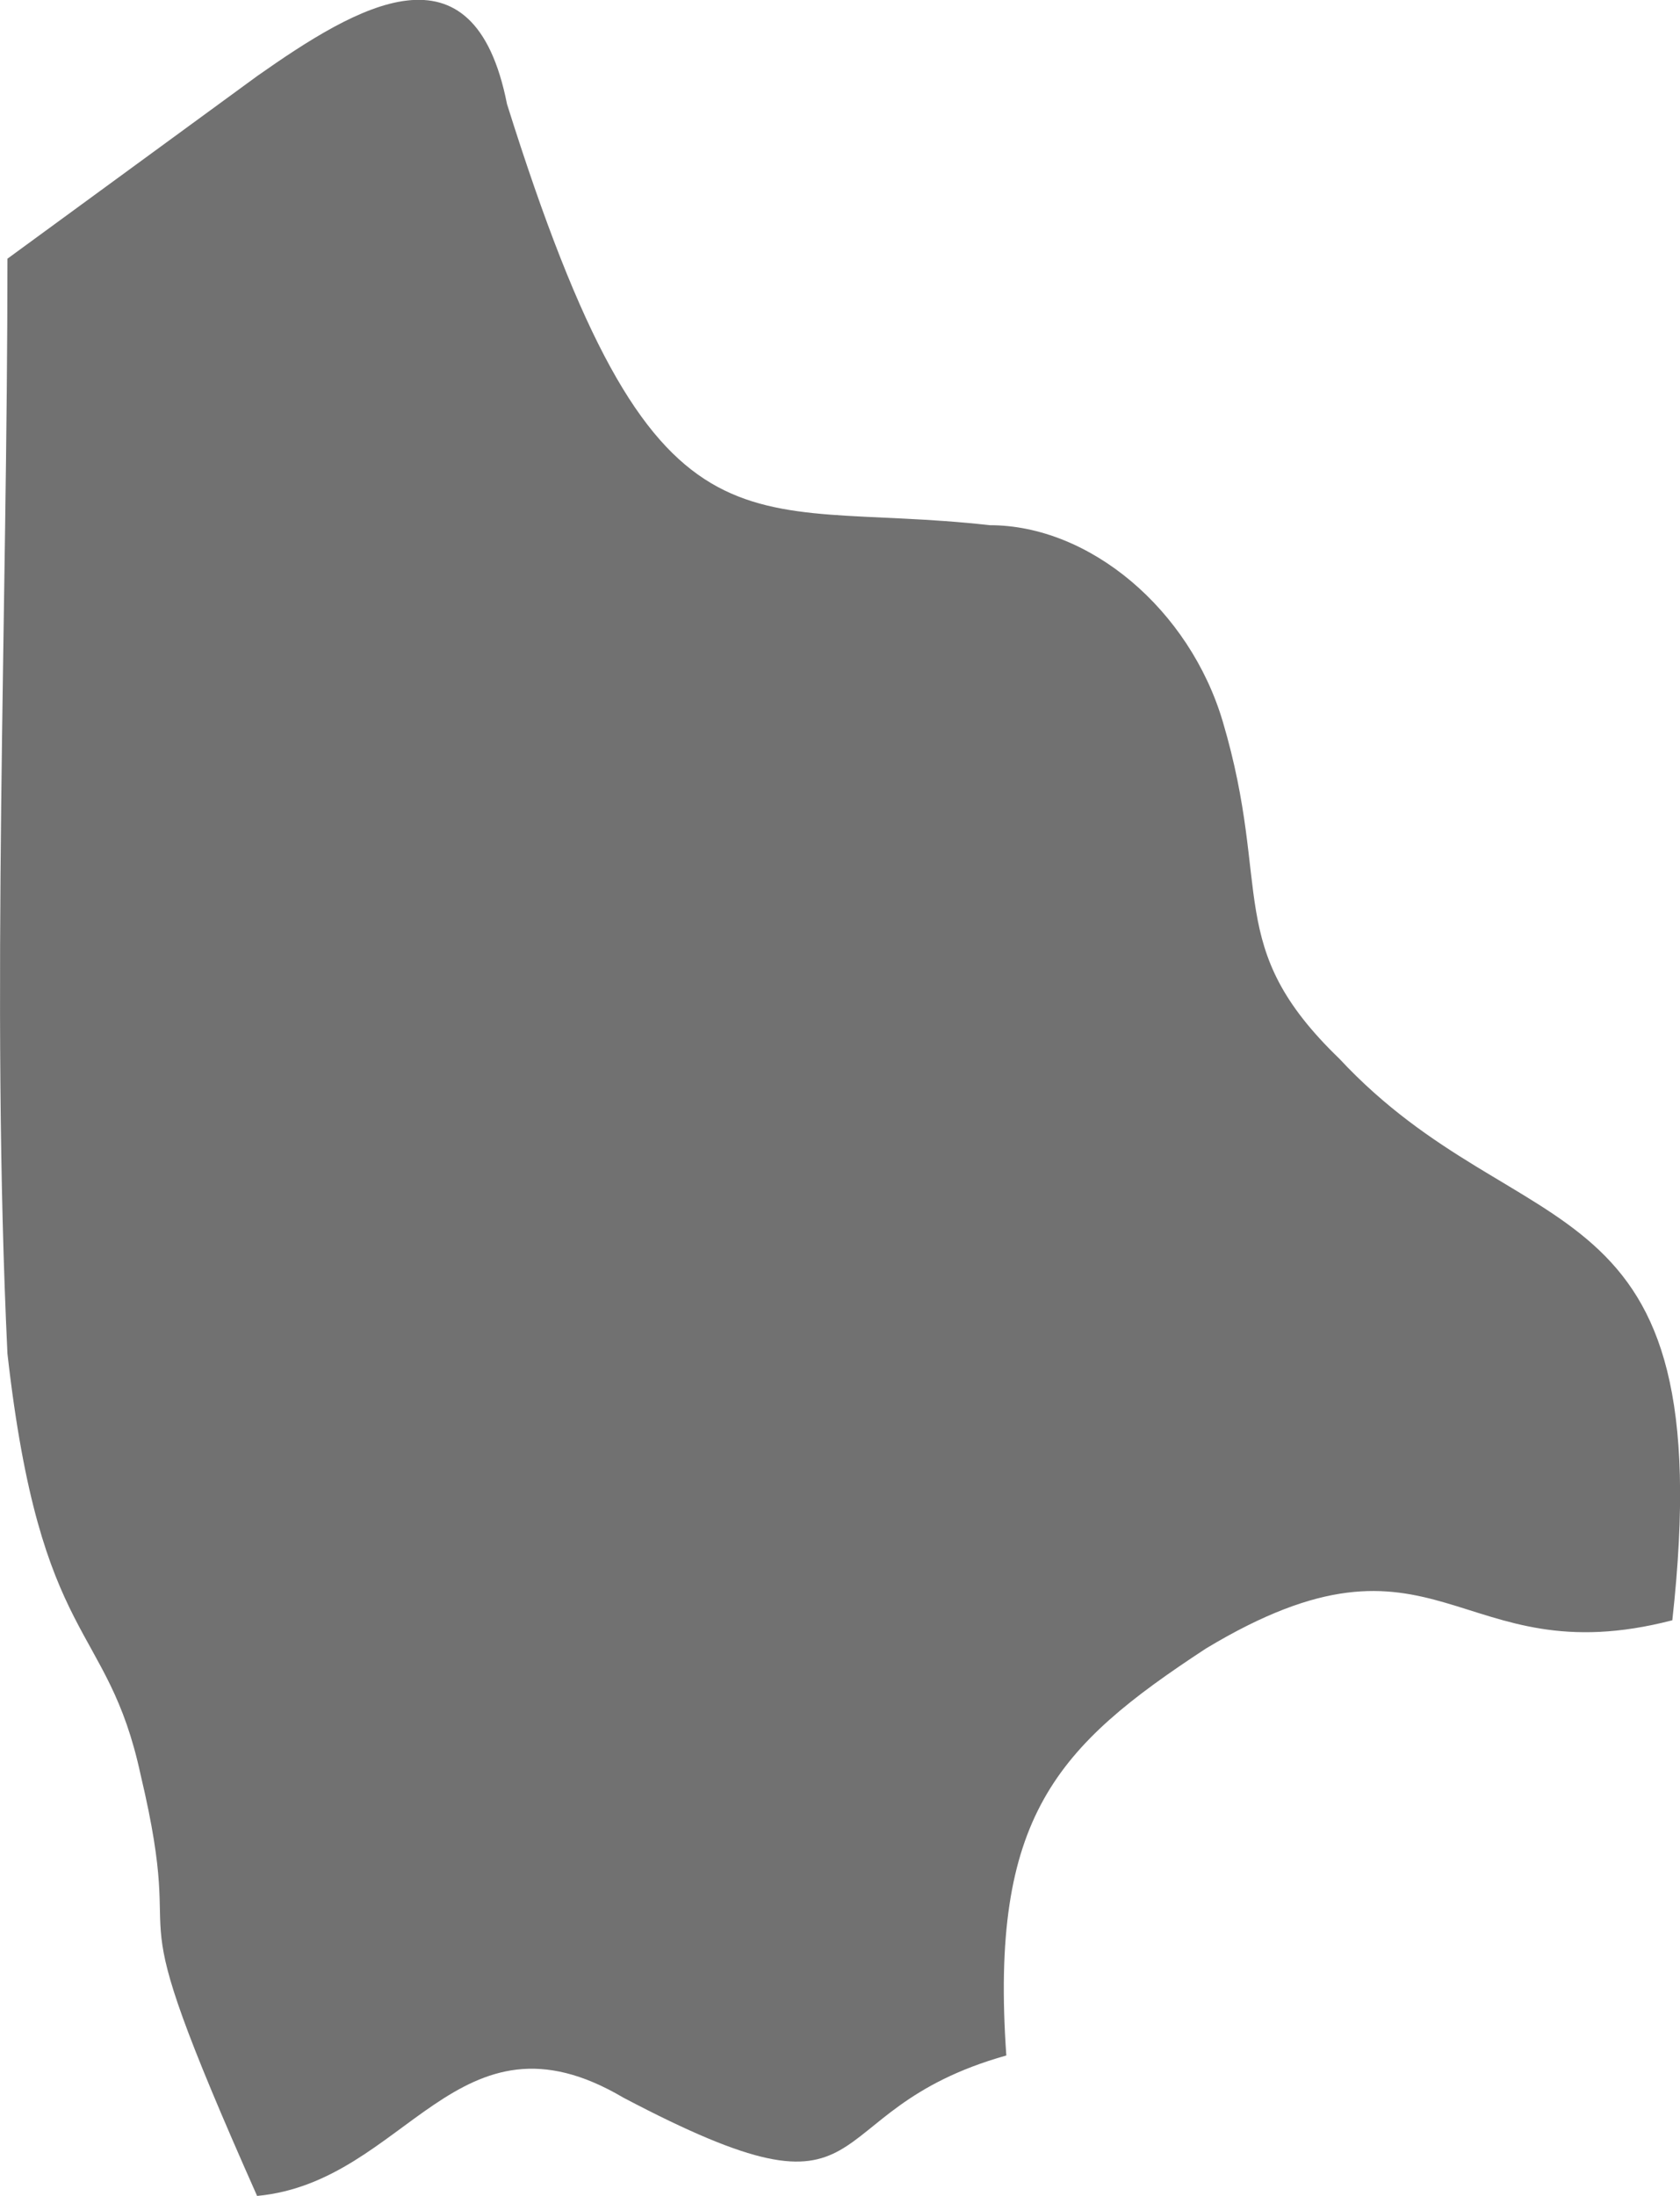 <?xml version="1.0" encoding="UTF-8"?>
<svg id="Capa_2" data-name="Capa 2" xmlns="http://www.w3.org/2000/svg" viewBox="0 0 139.9 182.76">
  <defs>
    <style>
      .cls-1 {
        fill: #717171;
        fill-rule: evenodd;
      }
    </style>
  </defs>
  <g id="Layer_1" data-name="Layer 1">
    <path class="cls-1" d="m.62,21.53c0,29.21-1.39,61.92,0,91.13,2.77,24.54,8.32,22.2,11.09,35.05,4.16,17.53-2.77,7.01,9.7,35.05,12.48-1.17,16.64-16.36,30.5-8.18,22.18,11.68,15.25,1.17,31.89-3.51-1.39-19.86,4.16-25.71,16.64-33.88,19.41-11.68,20.79,2.34,38.82-2.34,4.16-37.39-12.48-30.38-27.73-46.74-9.7-9.35-5.55-14.02-9.7-28.04-2.77-9.35-11.09-16.36-19.41-16.36-20.8-2.34-27.73,4.67-40.2-35.05-2.77-14.02-12.48-8.18-20.79-2.34L.62,21.53Z"/>
  </g>
</svg>
